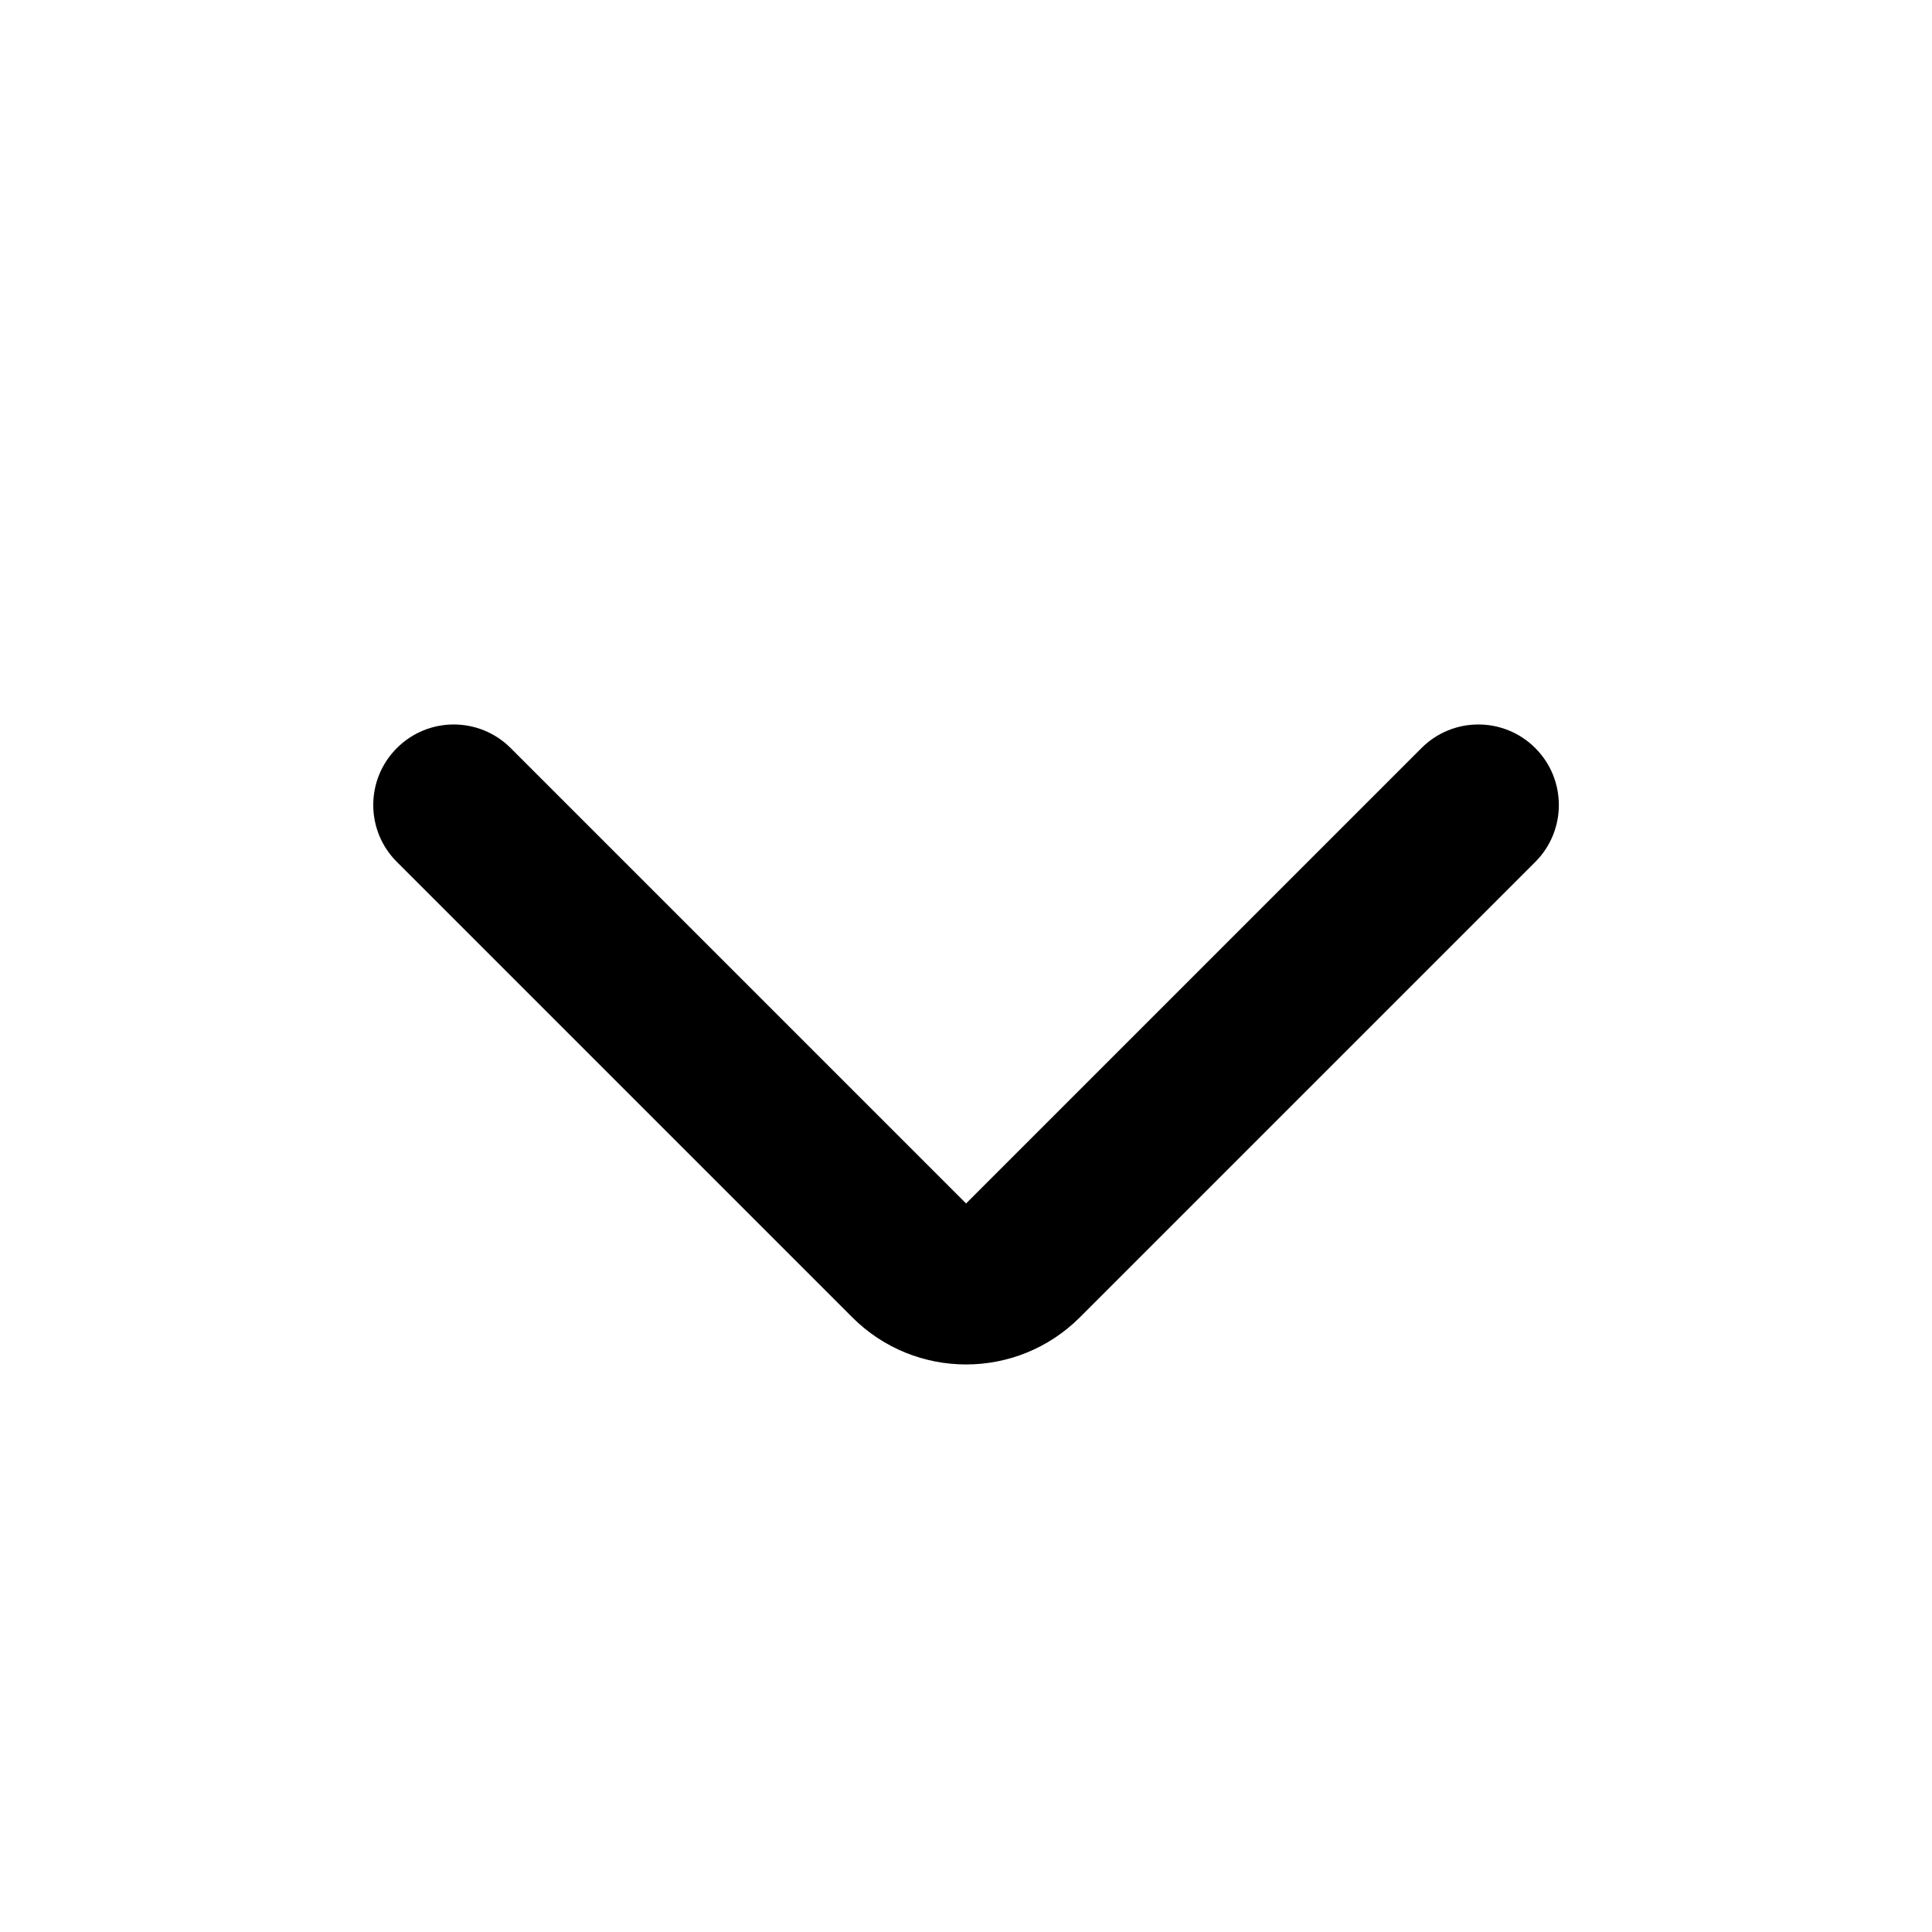 <svg xmlns="http://www.w3.org/2000/svg" width="24" height="24" viewBox="0 0 24 24">
    <path fill-rule="evenodd" clip-rule="evenodd"
        d="M4.93 9.293C5.32 8.902 5.953 8.902 6.344 9.293L12.001 14.95L17.658 9.293C18.048 8.902 18.681 8.902 19.072 9.293C19.462 9.683 19.462 10.317 19.072 10.707L13.415 16.364C12.634 17.145 11.368 17.145 10.587 16.364L4.93 10.707C4.539 10.317 4.539 9.683 4.93 9.293Z" />
</svg>